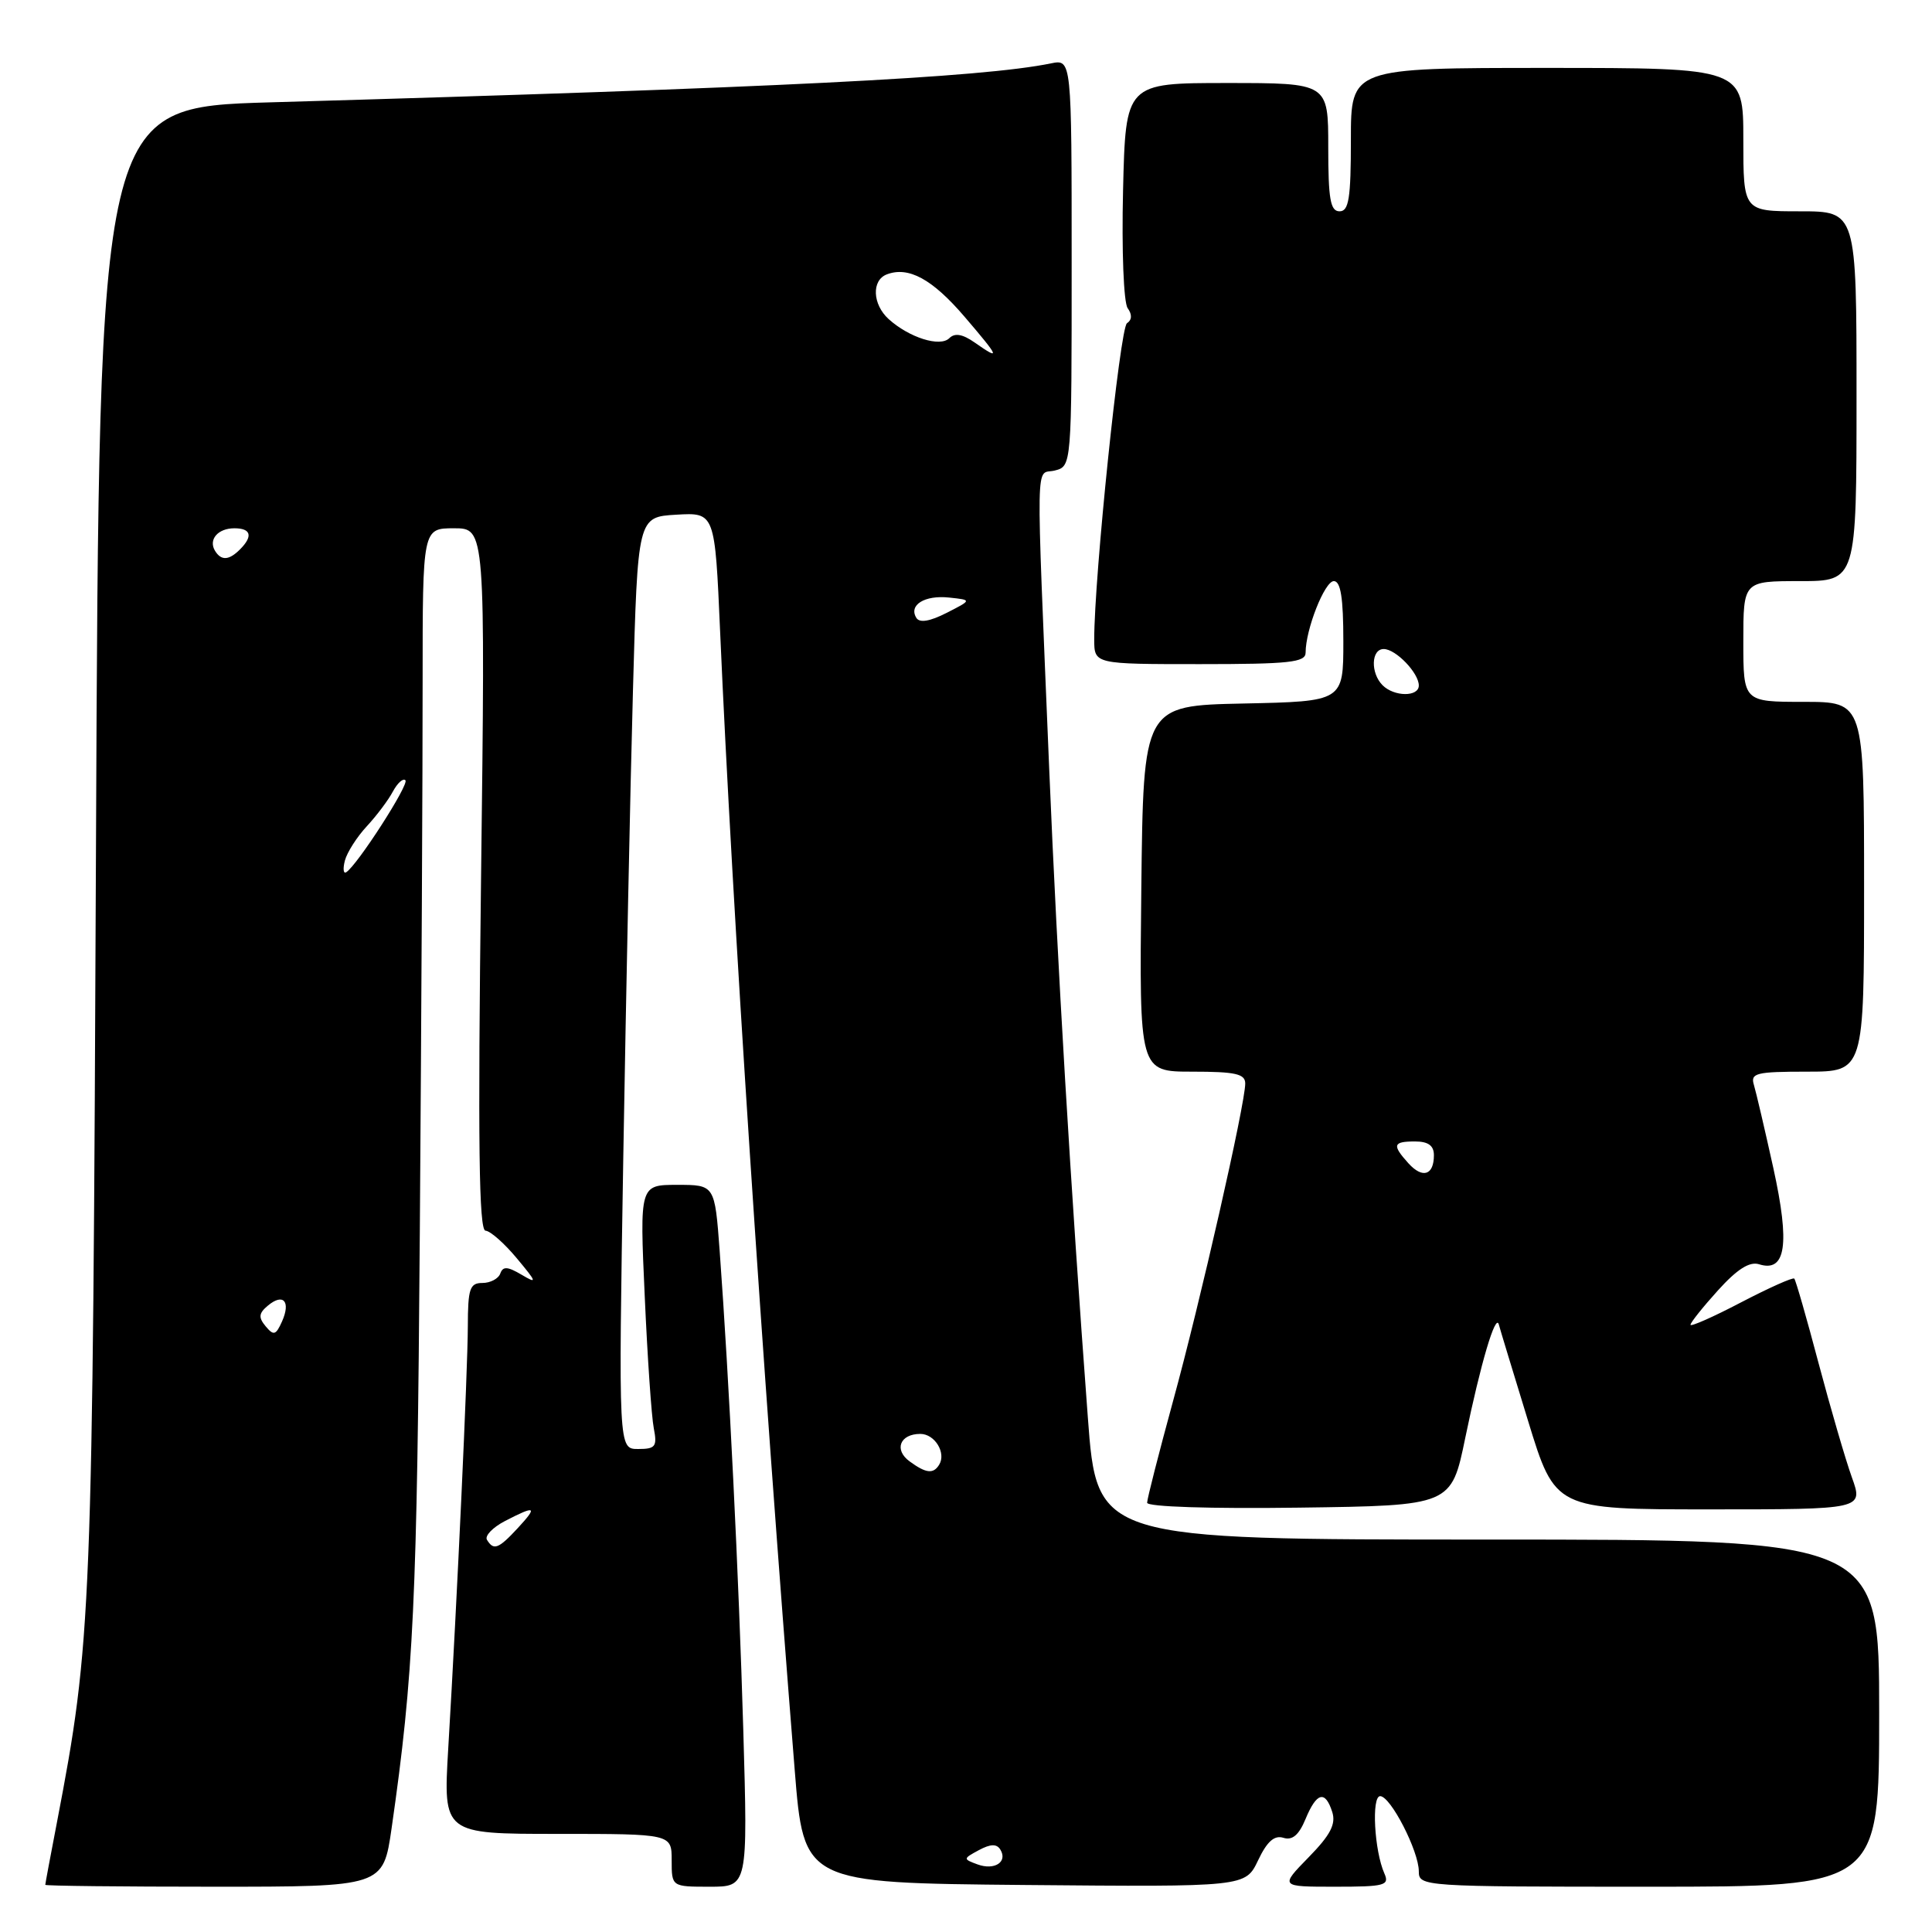 <?xml version="1.0" encoding="UTF-8" standalone="no"?>
<!DOCTYPE svg PUBLIC "-//W3C//DTD SVG 1.1//EN" "http://www.w3.org/Graphics/SVG/1.1/DTD/svg11.dtd" >
<svg xmlns="http://www.w3.org/2000/svg" xmlns:xlink="http://www.w3.org/1999/xlink" version="1.1" viewBox="0 0 256 256">
 <g >
 <path fill="currentColor"
d=" M 51.89 242.25 C 54.82 221.86 55.27 212.34 55.63 163.00 C 55.84 134.12 56.01 101.39 56.00 90.25 C 56.00 70.00 56.00 70.00 60.16 70.00 C 64.31 70.00 64.31 70.00 63.74 116.50 C 63.31 151.55 63.46 163.02 64.33 163.07 C 64.98 163.11 66.84 164.76 68.48 166.73 C 71.16 169.94 71.22 170.16 69.10 168.90 C 67.25 167.81 66.64 167.77 66.29 168.75 C 66.04 169.44 64.97 170.00 63.92 170.00 C 62.25 170.00 62.00 170.75 61.99 175.75 C 61.97 181.63 60.59 211.59 59.39 231.75 C 58.73 243.00 58.73 243.00 73.86 243.00 C 89.00 243.00 89.00 243.00 89.00 246.50 C 89.00 250.00 89.00 250.00 94.04 250.00 C 99.09 250.00 99.09 250.00 98.49 229.25 C 97.89 208.78 96.61 182.83 95.36 165.75 C 94.71 157.00 94.71 157.00 89.74 157.00 C 84.76 157.00 84.76 157.00 85.43 171.75 C 85.79 179.86 86.33 187.74 86.63 189.25 C 87.10 191.68 86.86 192.00 84.55 192.00 C 81.95 192.00 81.95 192.00 82.59 153.25 C 82.95 131.94 83.52 104.15 83.87 91.50 C 84.50 68.50 84.50 68.50 89.61 68.20 C 94.73 67.90 94.73 67.90 95.42 83.70 C 97.01 119.99 101.00 180.89 105.30 234.50 C 106.50 249.50 106.50 249.50 135.76 249.77 C 165.02 250.03 165.02 250.03 166.70 246.51 C 167.89 244.00 168.86 243.14 170.06 243.52 C 171.24 243.89 172.11 243.16 172.99 241.03 C 174.46 237.48 175.60 237.18 176.53 240.10 C 177.04 241.70 176.29 243.15 173.40 246.10 C 169.59 250.00 169.59 250.00 176.90 250.00 C 183.50 250.00 184.14 249.83 183.44 248.25 C 182.10 245.24 181.71 238.00 182.88 238.00 C 184.26 238.00 188.00 245.28 188.00 247.96 C 188.00 249.97 188.47 250.00 218.50 250.00 C 249.00 250.00 249.00 250.00 249.00 227.00 C 249.00 204.00 249.00 204.00 197.18 204.00 C 145.35 204.00 145.35 204.00 144.14 187.76 C 141.88 157.56 140.10 127.62 139.03 102.00 C 137.25 58.94 137.18 62.99 139.75 62.35 C 142.00 61.78 142.00 61.78 142.00 34.81 C 142.00 7.84 142.00 7.84 139.25 8.40 C 130.05 10.28 103.07 11.63 35.82 13.56 C 13.13 14.22 13.13 14.22 12.72 111.86 C 12.28 214.27 12.15 217.44 7.54 241.50 C 6.69 245.90 6.00 249.61 6.00 249.75 C 6.00 249.89 16.07 250.00 28.38 250.00 C 50.77 250.00 50.77 250.00 51.89 242.25 Z  M 194.16 190.50 C 196.20 180.63 198.18 173.94 198.60 175.50 C 198.74 176.05 200.49 181.79 202.47 188.25 C 206.07 200.00 206.07 200.00 226.49 200.00 C 246.91 200.00 246.91 200.00 245.38 195.75 C 244.54 193.41 242.56 186.61 240.97 180.63 C 239.39 174.65 237.94 169.61 237.75 169.42 C 237.56 169.23 234.39 170.65 230.70 172.57 C 227.02 174.50 224.00 175.83 224.00 175.54 C 224.00 175.25 225.64 173.19 227.64 170.98 C 230.18 168.17 231.82 167.13 233.08 167.52 C 236.64 168.65 237.20 164.89 234.98 154.79 C 233.85 149.68 232.69 144.71 232.40 143.75 C 231.92 142.19 232.69 142.00 239.43 142.00 C 247.00 142.00 247.00 142.00 247.00 117.50 C 247.00 93.00 247.00 93.00 239.00 93.00 C 231.00 93.00 231.00 93.00 231.00 85.00 C 231.00 77.00 231.00 77.00 238.50 77.00 C 246.00 77.00 246.00 77.00 246.00 52.50 C 246.00 28.00 246.00 28.00 238.50 28.00 C 231.00 28.00 231.00 28.00 231.00 18.50 C 231.00 9.00 231.00 9.00 205.00 9.00 C 179.00 9.00 179.00 9.00 179.00 18.50 C 179.00 26.28 178.73 28.00 177.50 28.00 C 176.28 28.00 176.00 26.39 176.00 19.50 C 176.00 11.00 176.00 11.00 162.58 11.00 C 149.15 11.00 149.15 11.00 148.81 25.25 C 148.62 33.24 148.89 40.08 149.42 40.83 C 150.03 41.68 150.00 42.39 149.33 42.83 C 148.40 43.43 144.98 76.54 144.99 84.75 C 145.00 88.00 145.00 88.00 159.00 88.00 C 170.84 88.00 173.00 87.77 173.00 86.48 C 173.00 83.40 175.53 77.00 176.74 77.00 C 177.65 77.00 178.00 79.24 178.00 84.97 C 178.00 92.94 178.00 92.94 164.75 93.22 C 151.50 93.50 151.50 93.50 151.23 117.75 C 150.96 142.00 150.96 142.00 157.98 142.00 C 163.70 142.00 165.00 142.29 165.00 143.57 C 165.00 146.27 159.03 172.56 155.43 185.67 C 153.55 192.56 152.00 198.61 152.00 199.12 C 152.00 199.66 160.35 199.93 172.15 199.77 C 192.31 199.50 192.31 199.50 194.16 190.50 Z  M 129.52 247.04 C 127.59 246.33 127.60 246.29 129.71 245.15 C 131.26 244.32 132.07 244.30 132.55 245.08 C 133.56 246.72 131.77 247.87 129.52 247.04 Z  M 64.53 204.04 C 64.20 203.52 65.28 202.39 66.92 201.54 C 71.00 199.43 71.28 199.59 68.59 202.50 C 66.05 205.24 65.41 205.48 64.53 204.04 Z  M 120.54 193.65 C 118.42 192.11 119.24 190.00 121.95 190.00 C 123.87 190.00 125.41 192.53 124.44 194.09 C 123.67 195.34 122.70 195.23 120.54 193.65 Z  M 35.20 175.74 C 34.22 174.56 34.28 174.01 35.51 172.99 C 37.54 171.30 38.55 172.45 37.37 175.10 C 36.55 176.93 36.26 177.01 35.20 175.74 Z  M 45.70 114.03 C 45.99 112.94 47.29 110.90 48.59 109.50 C 49.90 108.09 51.46 106.01 52.06 104.88 C 52.67 103.75 53.41 103.08 53.72 103.39 C 54.25 103.92 47.32 114.68 45.87 115.58 C 45.50 115.81 45.42 115.11 45.70 114.03 Z  M 121.42 81.87 C 120.37 80.17 122.52 78.83 125.77 79.18 C 128.79 79.50 128.79 79.50 125.43 81.21 C 123.21 82.34 121.85 82.57 121.42 81.87 Z  M 28.50 73.00 C 27.58 71.51 28.86 70.00 31.06 70.00 C 33.27 70.00 33.55 71.05 31.80 72.80 C 30.34 74.26 29.32 74.32 28.50 73.00 Z  M 129.14 45.38 C 127.54 44.26 126.51 44.09 125.79 44.81 C 124.57 46.03 120.47 44.74 117.75 42.28 C 115.60 40.33 115.47 37.14 117.50 36.36 C 120.38 35.26 123.53 36.97 127.81 41.97 C 132.48 47.43 132.64 47.83 129.14 45.38 Z  M 186.63 154.15 C 184.43 151.71 184.57 151.25 187.50 151.25 C 189.25 151.25 190.00 151.80 190.00 153.07 C 190.00 155.73 188.50 156.21 186.63 154.15 Z  M 183.20 90.80 C 181.58 89.18 181.68 86.00 183.35 86.00 C 184.95 86.00 188.00 89.17 188.00 90.83 C 188.00 92.36 184.74 92.34 183.20 90.80 Z "/>
</g>
</svg>